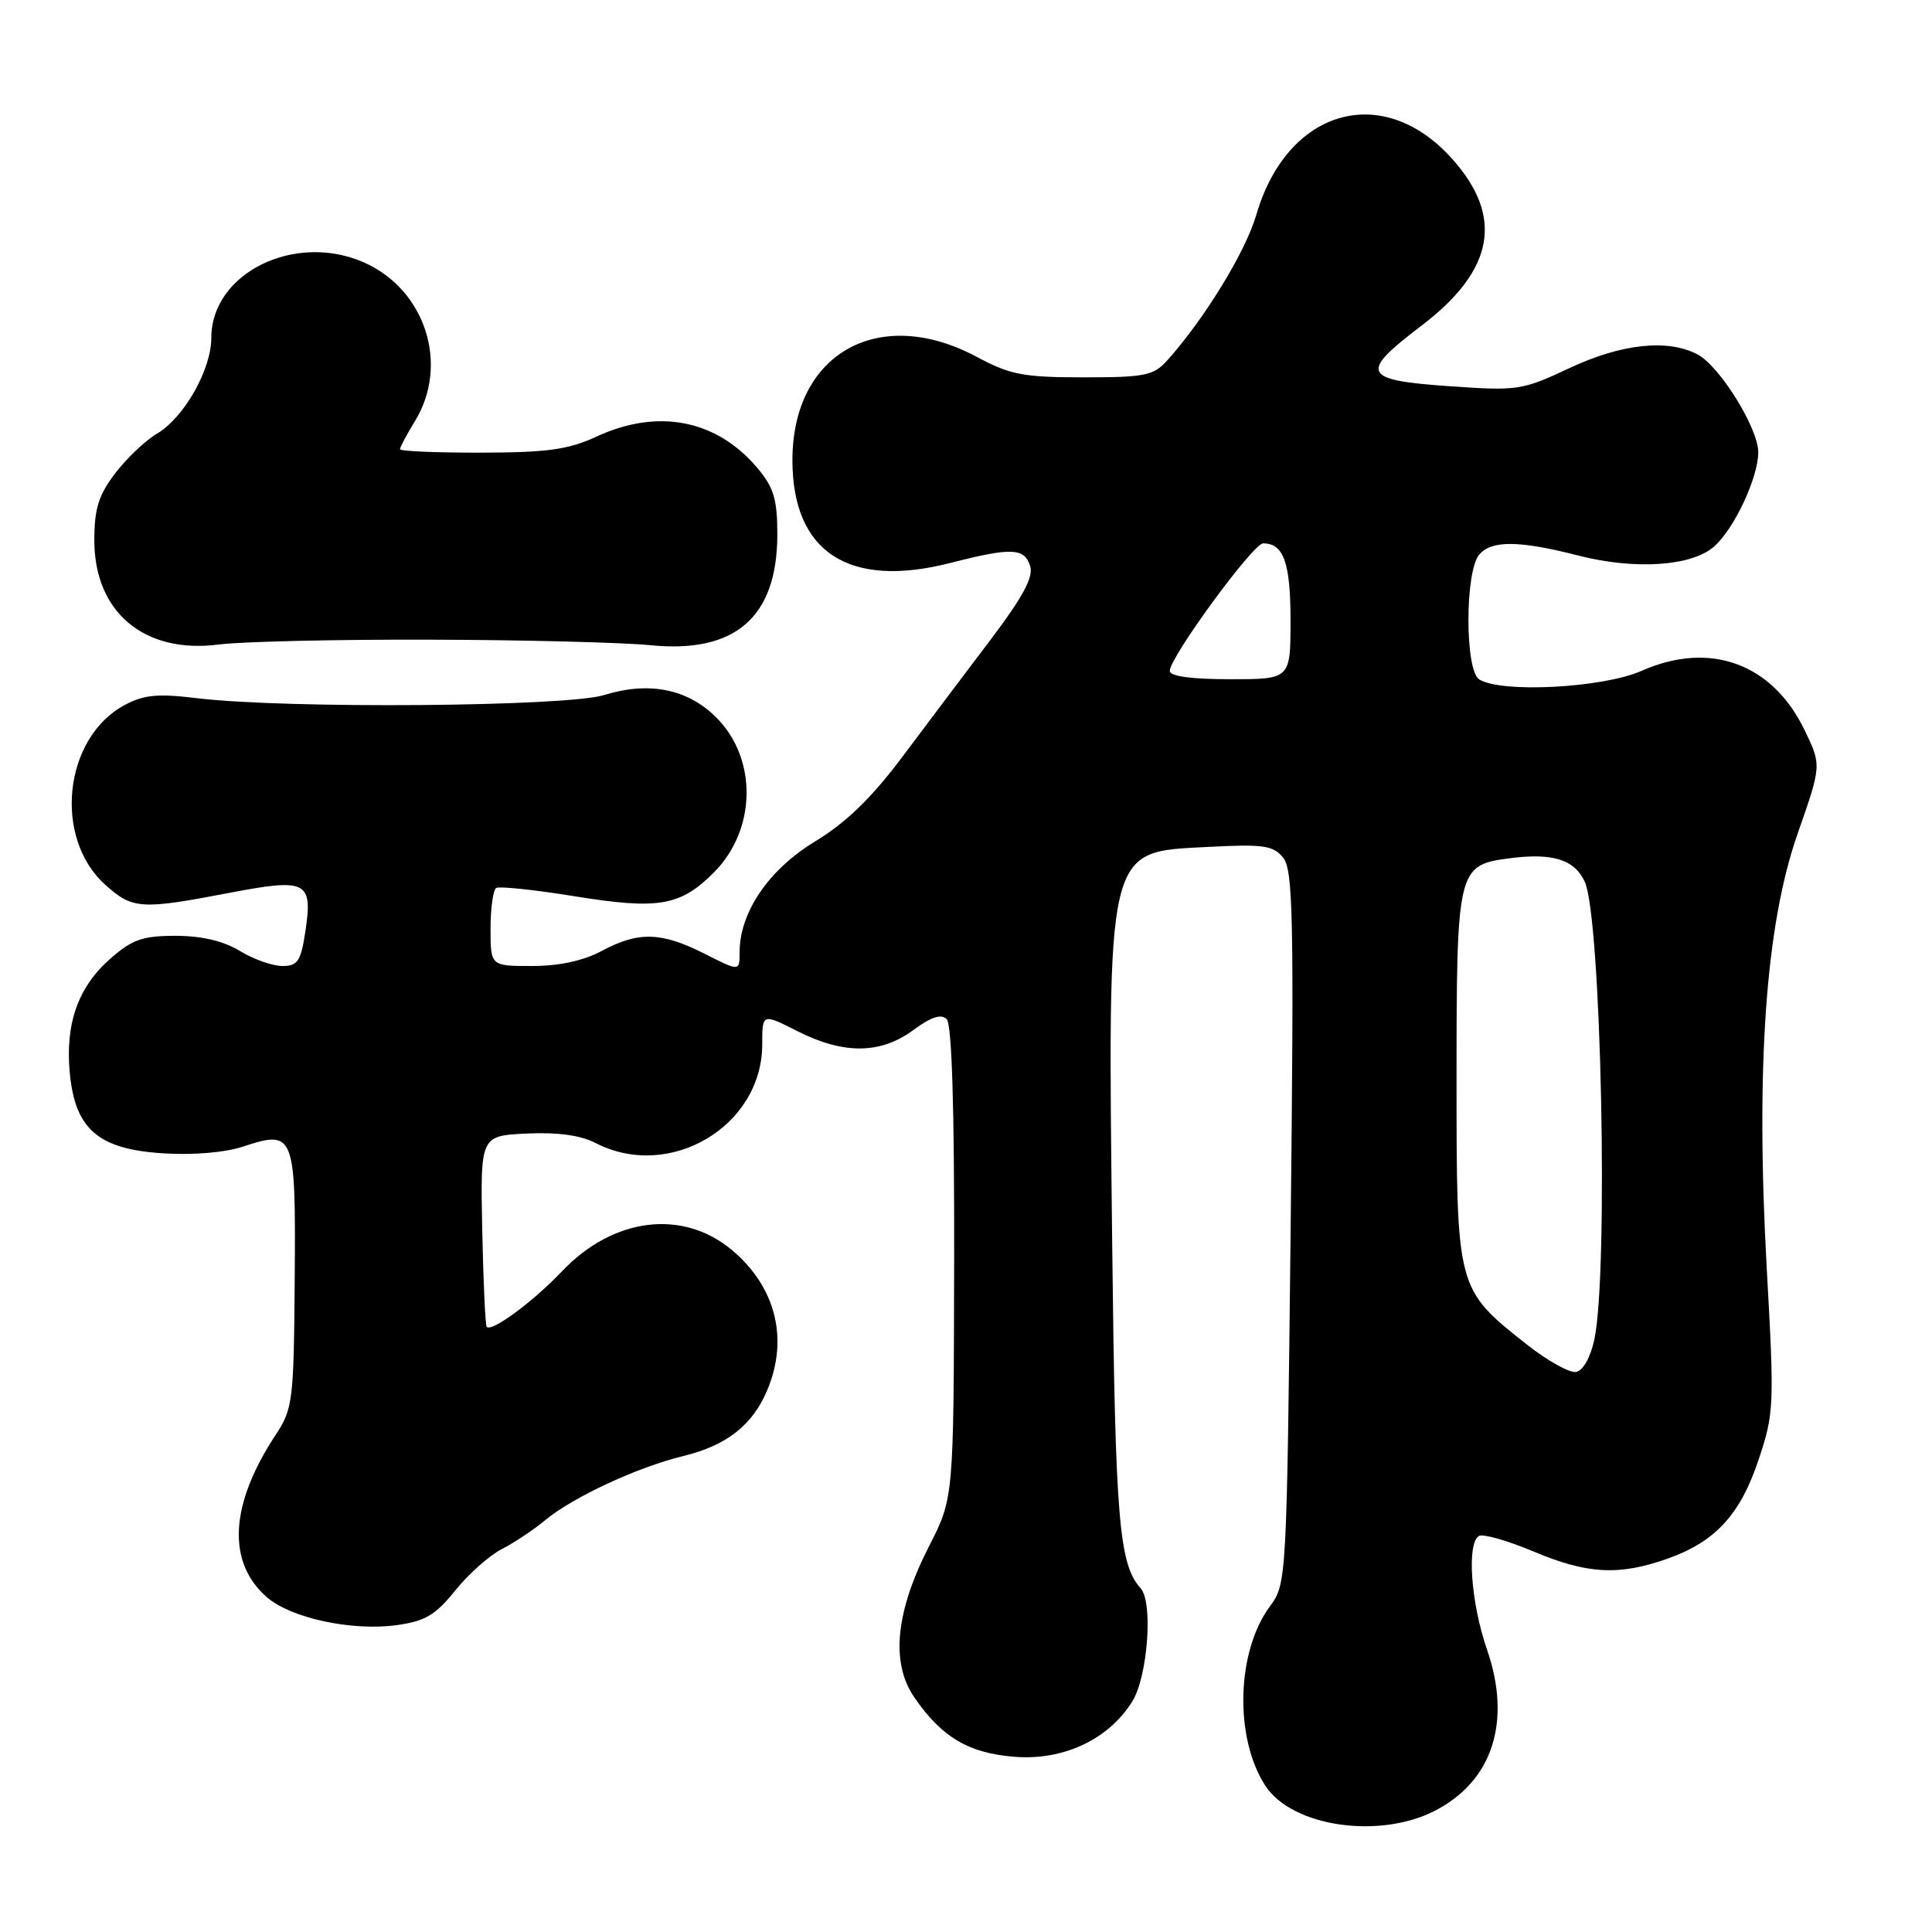 <?xml version="1.0" encoding="UTF-8" standalone="no"?>
<!DOCTYPE svg PUBLIC "-//W3C//DTD SVG 1.1//EN" "http://www.w3.org/Graphics/SVG/1.1/DTD/svg11.dtd" >
<svg xmlns="http://www.w3.org/2000/svg" xmlns:xlink="http://www.w3.org/1999/xlink" version="1.1" viewBox="0 0 256 256">
 <g >
 <path fill="currentColor"
d=" M 190.08 239.96 C 197.76 236.04 200.34 228.14 197.04 218.59 C 194.90 212.39 194.33 204.53 195.96 203.53 C 196.48 203.20 199.74 204.13 203.20 205.58 C 210.33 208.59 214.54 208.81 220.99 206.52 C 227.32 204.27 230.62 200.67 233.05 193.34 C 235.07 187.29 235.12 186.18 234.11 168.21 C 232.62 141.36 233.95 122.57 238.20 110.45 C 241.37 101.40 241.37 101.40 239.10 96.71 C 234.83 87.89 226.55 84.89 217.52 88.89 C 212.39 91.16 198.92 91.87 196.00 90.02 C 194.10 88.82 194.10 75.79 195.99 73.51 C 197.60 71.57 201.28 71.60 209.12 73.61 C 216.66 75.54 224.18 75.04 227.15 72.40 C 229.81 70.03 232.95 63.33 232.98 59.95 C 233.01 56.80 227.91 48.56 224.96 46.98 C 221.04 44.88 214.87 45.53 207.97 48.77 C 201.67 51.73 201.12 51.81 191.97 51.17 C 180.47 50.36 180.06 49.45 188.37 43.14 C 198.03 35.79 199.31 28.67 192.33 20.95 C 183.16 10.80 170.54 14.47 166.47 28.46 C 165.05 33.35 159.61 42.24 154.67 47.75 C 152.86 49.77 151.72 50.00 143.57 50.00 C 135.62 50.00 133.86 49.66 129.49 47.32 C 116.52 40.35 105.00 46.77 105.00 60.97 C 105.00 73.18 112.48 78.04 125.94 74.59 C 134.04 72.52 135.73 72.58 136.50 75.00 C 136.96 76.46 135.56 79.07 131.27 84.75 C 128.04 89.01 122.79 95.98 119.61 100.23 C 115.48 105.74 112.13 108.99 107.98 111.51 C 101.85 115.23 98.00 120.90 98.00 126.18 C 98.00 128.73 98.00 128.73 93.33 126.36 C 87.63 123.48 84.60 123.40 79.74 126.00 C 77.30 127.31 74.10 128.00 70.50 128.00 C 65.00 128.00 65.00 128.00 65.00 123.06 C 65.00 120.34 65.34 117.91 65.75 117.66 C 66.16 117.41 70.81 117.90 76.08 118.75 C 87.24 120.56 90.13 120.07 94.58 115.62 C 100.24 109.96 100.39 100.55 94.92 95.08 C 91.12 91.28 86.02 90.25 80.04 92.10 C 75.01 93.65 37.83 93.94 26.07 92.51 C 20.88 91.88 19.05 92.06 16.50 93.43 C 8.43 97.78 7.02 111.02 13.96 117.25 C 17.56 120.48 18.69 120.55 30.28 118.33 C 40.66 116.34 41.46 116.74 40.47 123.38 C 39.87 127.37 39.45 128.00 37.41 128.00 C 36.11 128.00 33.57 127.10 31.77 126.00 C 29.61 124.68 26.73 124.01 23.28 124.00 C 18.89 124.00 17.52 124.48 14.60 127.05 C 10.34 130.79 8.62 135.66 9.25 142.21 C 9.96 149.63 13.03 152.28 21.58 152.82 C 25.54 153.08 29.83 152.72 32.20 151.93 C 39.03 149.68 39.20 150.14 39.05 169.51 C 38.93 185.65 38.80 186.68 36.52 190.14 C 30.43 199.37 30.03 207.03 35.39 211.66 C 38.59 214.42 46.65 216.15 52.55 215.34 C 56.33 214.82 57.70 214.01 60.32 210.75 C 62.07 208.57 64.85 206.10 66.50 205.26 C 68.15 204.41 70.73 202.69 72.23 201.44 C 75.88 198.40 84.47 194.40 90.55 192.93 C 96.25 191.54 99.68 188.87 101.63 184.28 C 104.54 177.46 102.82 170.55 97.01 165.66 C 90.48 160.17 81.28 161.30 74.50 168.42 C 70.64 172.48 65.18 176.52 64.49 175.82 C 64.31 175.64 64.04 169.87 63.90 162.99 C 63.65 150.50 63.65 150.50 69.78 150.20 C 73.87 150.01 76.92 150.42 78.91 151.45 C 88.71 156.52 100.99 149.26 101.00 138.39 C 101.00 134.27 101.00 134.27 105.67 136.64 C 111.79 139.73 116.68 139.69 121.00 136.50 C 123.37 134.75 124.71 134.31 125.44 135.04 C 126.13 135.73 126.47 146.80 126.43 167.30 C 126.37 198.50 126.37 198.50 123.10 204.89 C 118.66 213.57 118.00 220.33 121.15 224.91 C 124.79 230.19 128.30 232.28 134.37 232.78 C 140.88 233.32 146.92 230.49 150.05 225.42 C 152.09 222.11 152.81 212.29 151.14 210.45 C 148.28 207.30 147.78 201.38 147.38 165.50 C 146.78 111.58 146.46 112.93 160.10 112.22 C 167.40 111.84 168.70 112.02 170.02 113.64 C 171.34 115.27 171.47 121.46 171.02 162.67 C 170.50 209.50 170.48 209.86 168.27 212.85 C 163.82 218.86 163.54 230.31 167.68 236.64 C 171.21 242.03 182.69 243.73 190.08 239.96 Z  M 57.00 84.76 C 69.38 84.79 82.49 85.13 86.14 85.49 C 97.43 86.63 102.99 81.79 103.00 70.83 C 103.00 66.16 102.53 64.60 100.38 62.04 C 94.96 55.59 87.16 54.07 79.00 57.87 C 75.33 59.57 72.52 59.96 63.75 59.98 C 57.84 59.99 53.00 59.79 53.00 59.52 C 53.00 59.26 53.90 57.57 55.00 55.77 C 59.56 48.29 56.36 38.38 48.24 34.78 C 39.06 30.72 28.00 36.19 28.00 44.77 C 28.00 48.98 24.39 55.34 20.79 57.47 C 19.27 58.36 16.78 60.73 15.26 62.72 C 13.06 65.62 12.50 67.40 12.50 71.60 C 12.50 81.13 19.13 86.68 29.00 85.40 C 32.02 85.01 44.62 84.72 57.00 84.76 Z  M 202.28 178.13 C 192.99 170.78 193.00 170.83 193.00 142.85 C 193.00 115.29 193.15 114.65 199.83 113.75 C 205.68 112.96 208.61 113.86 209.99 116.84 C 212.17 121.56 213.15 168.58 211.26 177.49 C 210.76 179.83 209.77 181.61 208.85 181.79 C 208.00 181.95 205.04 180.31 202.28 178.13 Z  M 155.00 88.90 C 155.00 87.09 166.04 72.00 167.37 72.00 C 170.09 72.00 171.00 74.56 171.00 82.20 C 171.00 90.00 171.00 90.00 163.00 90.00 C 157.86 90.00 155.00 89.61 155.00 88.90 Z "/>
</g>
</svg>